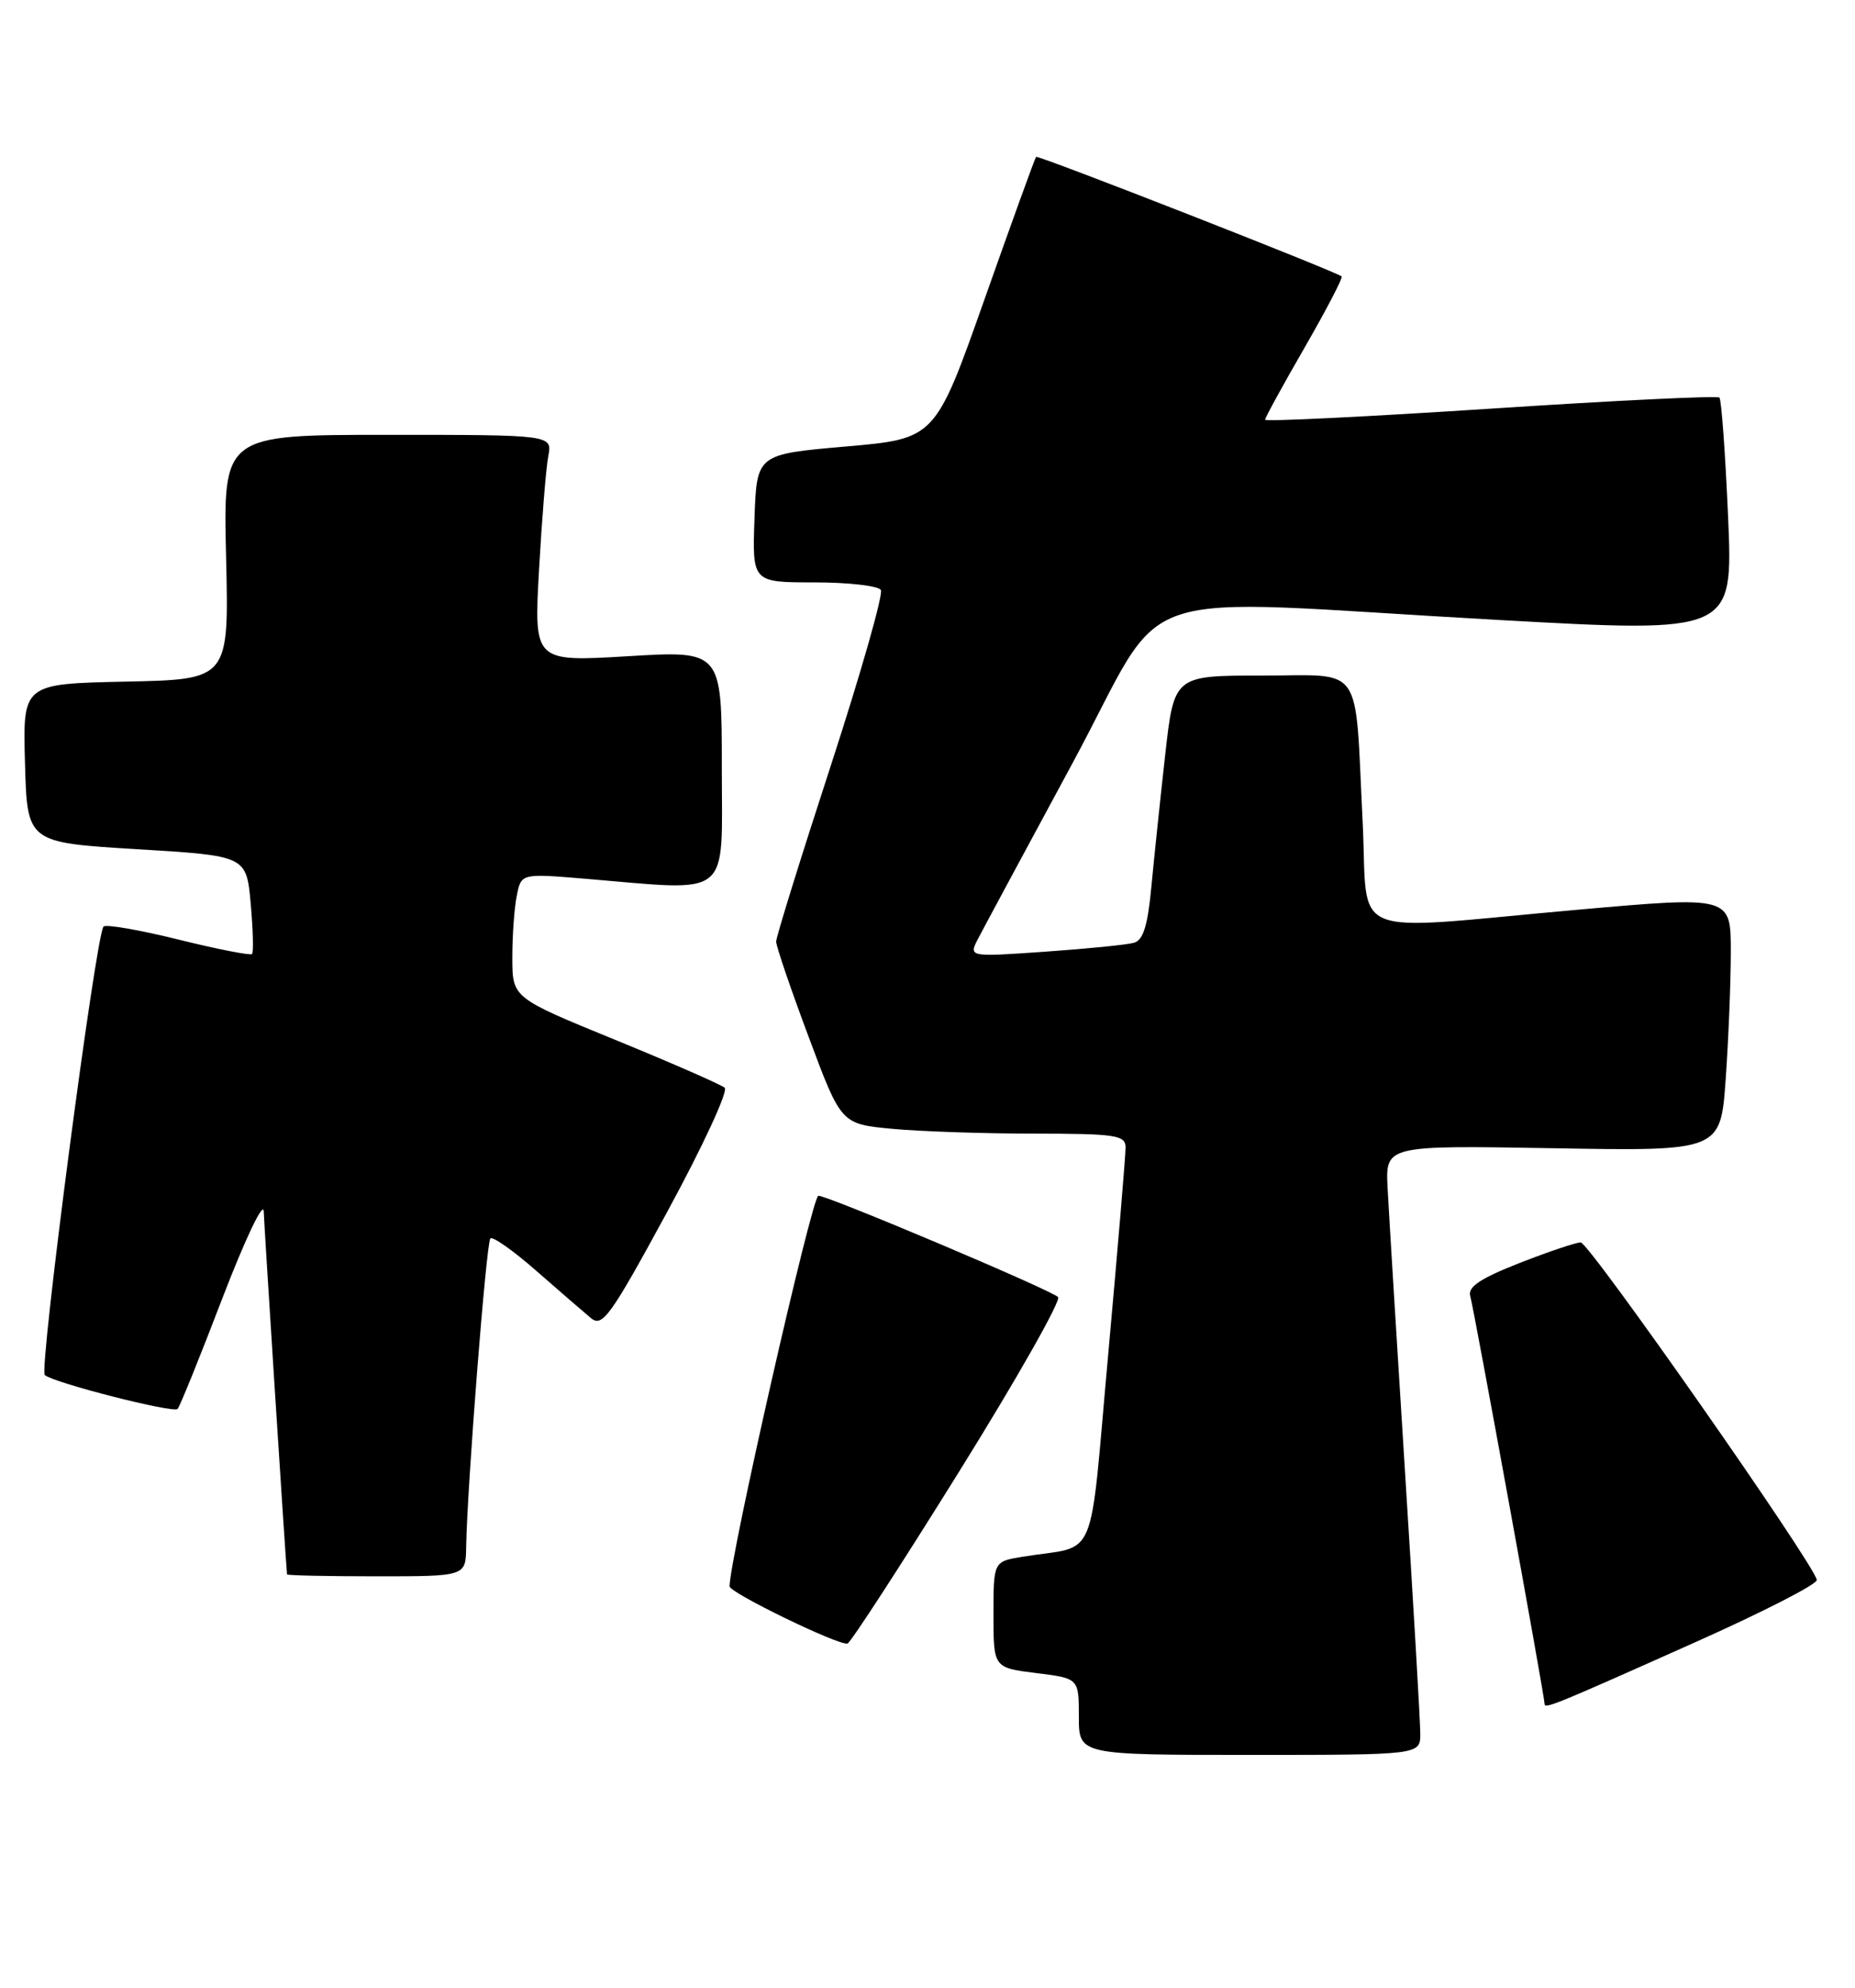 <?xml version="1.0" encoding="UTF-8" standalone="no"?>
<!DOCTYPE svg PUBLIC "-//W3C//DTD SVG 1.1//EN" "http://www.w3.org/Graphics/SVG/1.1/DTD/svg11.dtd" >
<svg xmlns="http://www.w3.org/2000/svg" xmlns:xlink="http://www.w3.org/1999/xlink" version="1.1" viewBox="0 0 239 256">
 <g >
 <path fill="currentColor"
d=" M 182.99 223.25 C 182.99 221.74 182.10 206.55 181.02 189.50 C 179.94 172.45 178.94 156.03 178.78 153.00 C 178.50 147.50 178.50 147.50 200.09 147.87 C 221.68 148.25 221.68 148.25 222.34 138.97 C 222.70 133.87 223.00 126.48 223.00 122.55 C 223.00 115.41 223.00 115.41 203.25 117.16 C 172.90 119.86 176.34 121.27 175.56 105.75 C 174.53 85.11 175.84 87.00 162.56 87.00 C 151.27 87.00 151.27 87.00 150.12 97.25 C 149.49 102.89 148.69 110.53 148.34 114.23 C 147.88 119.18 147.29 121.08 146.11 121.41 C 145.22 121.67 140.07 122.18 134.65 122.56 C 124.79 123.25 124.79 123.25 126.02 120.88 C 126.70 119.57 132.18 109.39 138.20 98.25 C 150.92 74.71 143.84 77.10 192.90 79.83 C 223.29 81.52 223.29 81.52 222.65 66.59 C 222.29 58.38 221.79 51.45 221.53 51.20 C 221.27 50.94 208.00 51.58 192.03 52.63 C 176.06 53.67 163.00 54.31 163.00 54.05 C 163.00 53.78 165.30 49.59 168.11 44.72 C 170.91 39.86 173.05 35.75 172.86 35.60 C 171.96 34.89 133.73 19.94 133.49 20.20 C 133.34 20.37 130.36 28.60 126.86 38.50 C 120.50 56.50 120.50 56.50 109.00 57.50 C 97.50 58.50 97.50 58.50 97.21 66.75 C 96.92 75.00 96.92 75.00 104.90 75.00 C 109.29 75.00 113.15 75.44 113.49 75.98 C 113.82 76.52 110.92 86.68 107.05 98.57 C 103.17 110.46 100.00 120.67 100.00 121.26 C 100.00 121.85 101.88 127.38 104.19 133.54 C 108.37 144.75 108.37 144.75 114.94 145.37 C 118.55 145.71 126.79 145.99 133.25 145.99 C 143.76 146.00 145.00 146.18 145.02 147.75 C 145.03 148.71 144.03 160.62 142.80 174.22 C 140.27 202.07 141.62 198.87 131.75 200.48 C 128.00 201.09 128.00 201.09 128.00 207.93 C 128.00 214.77 128.00 214.77 133.50 215.46 C 139.00 216.14 139.00 216.14 139.00 221.07 C 139.00 226.00 139.00 226.00 161.00 226.00 C 183.00 226.00 183.00 226.00 182.99 223.25 Z  M 218.35 211.52 C 227.07 207.63 234.15 204.01 234.08 203.47 C 233.85 201.59 204.75 160.00 203.66 160.00 C 203.05 160.00 199.49 161.20 195.76 162.66 C 190.70 164.65 189.09 165.73 189.43 166.91 C 189.90 168.54 199.00 218.44 199.00 219.40 C 199.00 220.12 200.03 219.70 218.35 211.52 Z  M 123.51 189.62 C 131.01 177.58 136.77 167.42 136.32 167.03 C 135.11 165.99 106.68 153.98 105.44 153.99 C 104.62 154.00 94.00 200.71 94.00 204.29 C 94.00 205.12 108.04 211.93 109.19 211.66 C 109.58 211.57 116.02 201.65 123.51 189.62 Z  M 60.06 199.25 C 60.19 191.42 62.65 160.01 63.18 159.49 C 63.48 159.19 66.15 161.07 69.11 163.67 C 72.07 166.26 75.24 169.00 76.14 169.75 C 77.61 170.97 78.64 169.54 86.01 155.98 C 90.54 147.65 93.85 140.50 93.37 140.08 C 92.89 139.67 86.54 136.89 79.26 133.91 C 66.02 128.50 66.02 128.50 66.01 123.38 C 66.00 120.56 66.26 116.95 66.58 115.36 C 67.15 112.48 67.15 112.48 75.33 113.16 C 94.50 114.76 93.00 115.96 93.00 98.89 C 93.00 83.78 93.00 83.78 80.89 84.51 C 68.79 85.23 68.79 85.23 69.45 73.37 C 69.82 66.84 70.35 60.26 70.64 58.75 C 71.16 56.00 71.16 56.00 49.96 56.00 C 28.75 56.00 28.75 56.00 29.13 71.75 C 29.50 87.50 29.50 87.50 16.22 87.78 C 2.93 88.06 2.93 88.06 3.22 98.28 C 3.50 108.50 3.50 108.50 17.62 109.36 C 31.74 110.21 31.74 110.21 32.30 116.35 C 32.60 119.72 32.68 122.65 32.47 122.86 C 32.26 123.07 28.00 122.24 23.00 121.00 C 18.00 119.76 13.66 119.01 13.34 119.32 C 12.36 120.31 5.00 176.41 5.77 177.08 C 6.90 178.08 22.32 182.01 22.88 181.45 C 23.16 181.17 25.75 174.77 28.64 167.22 C 31.57 159.59 33.94 154.61 33.98 156.00 C 34.03 157.78 36.75 200.19 36.98 202.75 C 36.99 202.89 42.17 203.00 48.50 203.00 C 60.00 203.00 60.00 203.00 60.06 199.25 Z "/>
</g>
</svg>